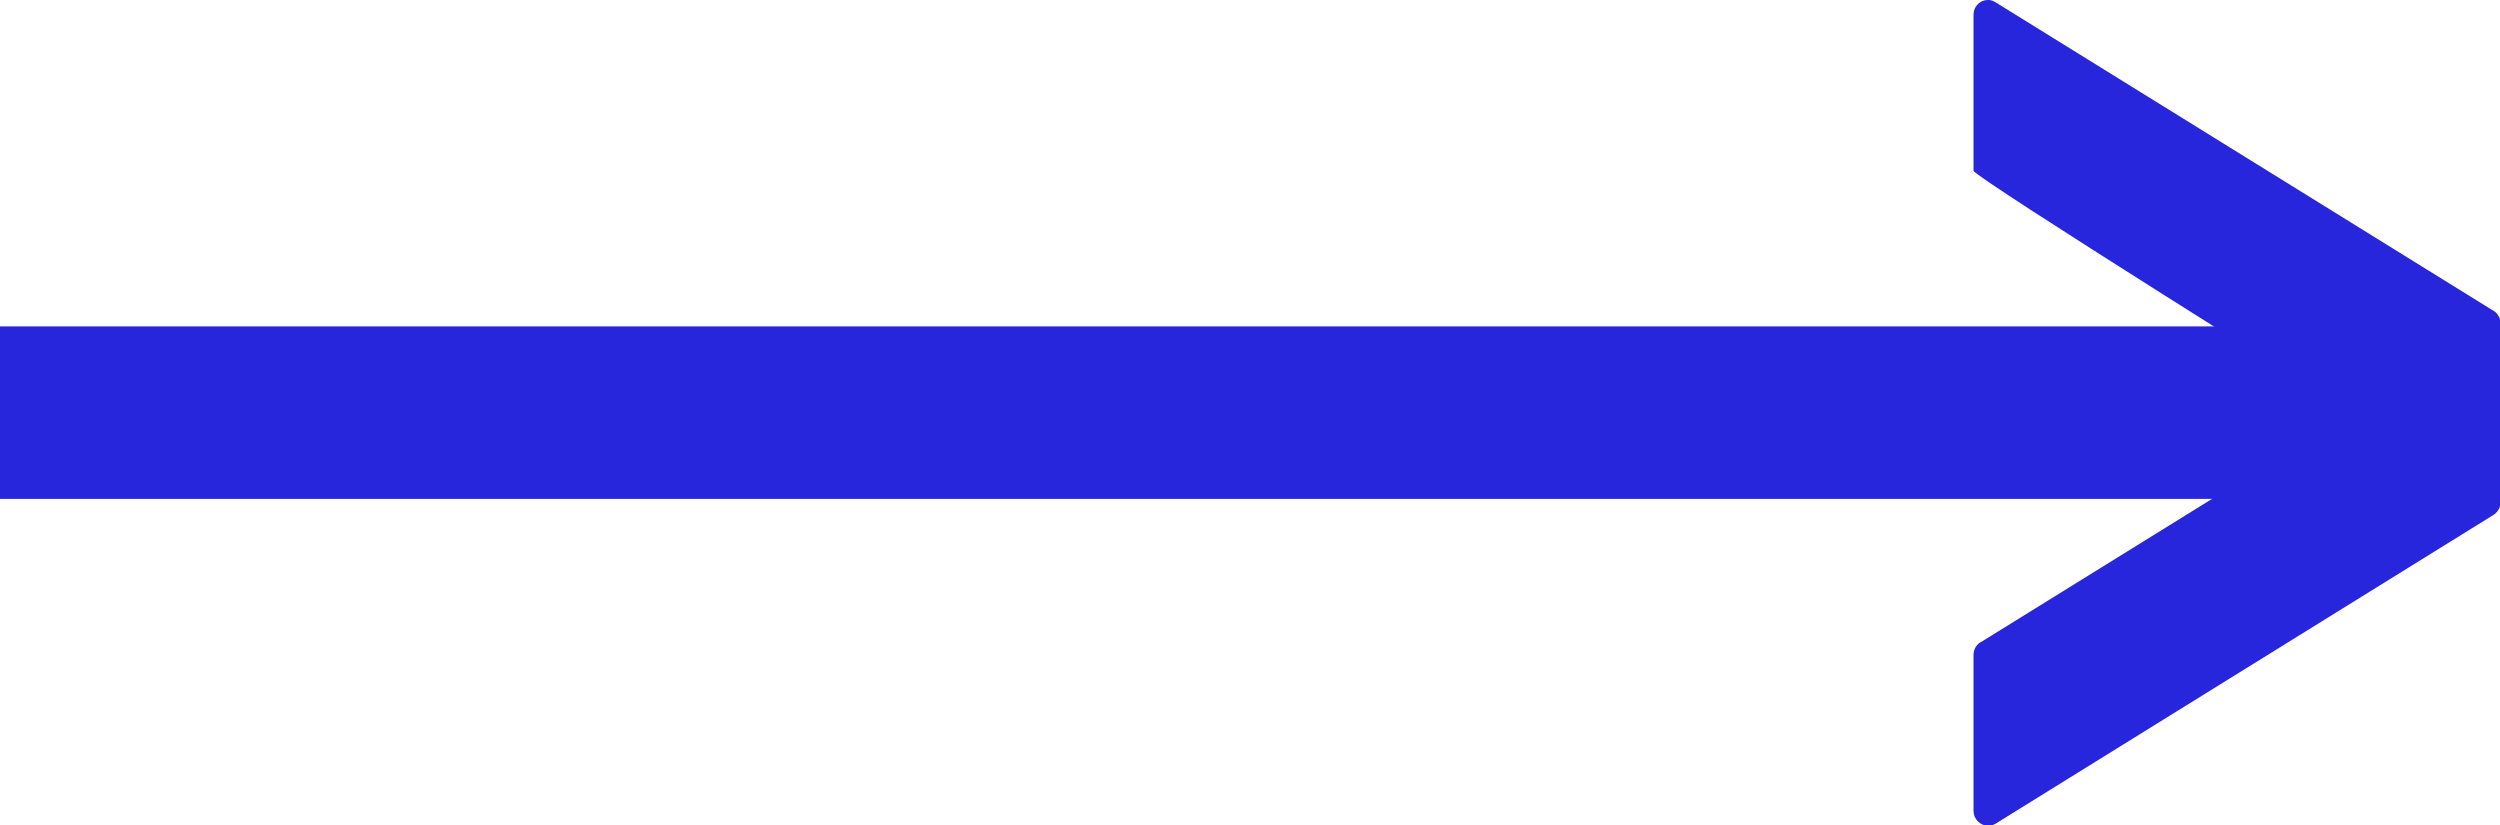 <svg version="1.1" xmlns="http://www.w3.org/2000/svg" xmlns:xlink="http://www.w3.org/1999/xlink" x="0px" y="0px" width="57.98px"
	 height="19.14px" viewBox="0 0 57.98 19.14" style="enable-background:new 0 0 57.98 19.14;">
<style type="text/css">
	.st0{fill:#2726dd;}
	.st1{fill:none;stroke:#2726dd;stroke-width:4;stroke-miterlimit:10;}
</style>
<defs>
</defs>
<path class="st0" d="M45.77,0.34v3.62c0,0.14,8.76,5.61,8.76,5.61l-8.57,5.31c-0.11,0.05-0.19,0.17-0.19,0.31v3.62
	c0,0.18,0.15,0.34,0.34,0.34c0.03,0,0.08,0,0.16-0.04l11.53-7.15c0.11-0.06,0.19-0.17,0.19-0.3v-0.54V8.03V7.49
	c0-0.13-0.08-0.25-0.19-0.3L46.26,0.04C46.19,0,46.13,0,46.1,0C45.92,0,45.77,0.15,45.77,0.34z"/>
<line class="st1" x1="55" y1="9.57" x2="0" y2="9.57"/>
</svg>
